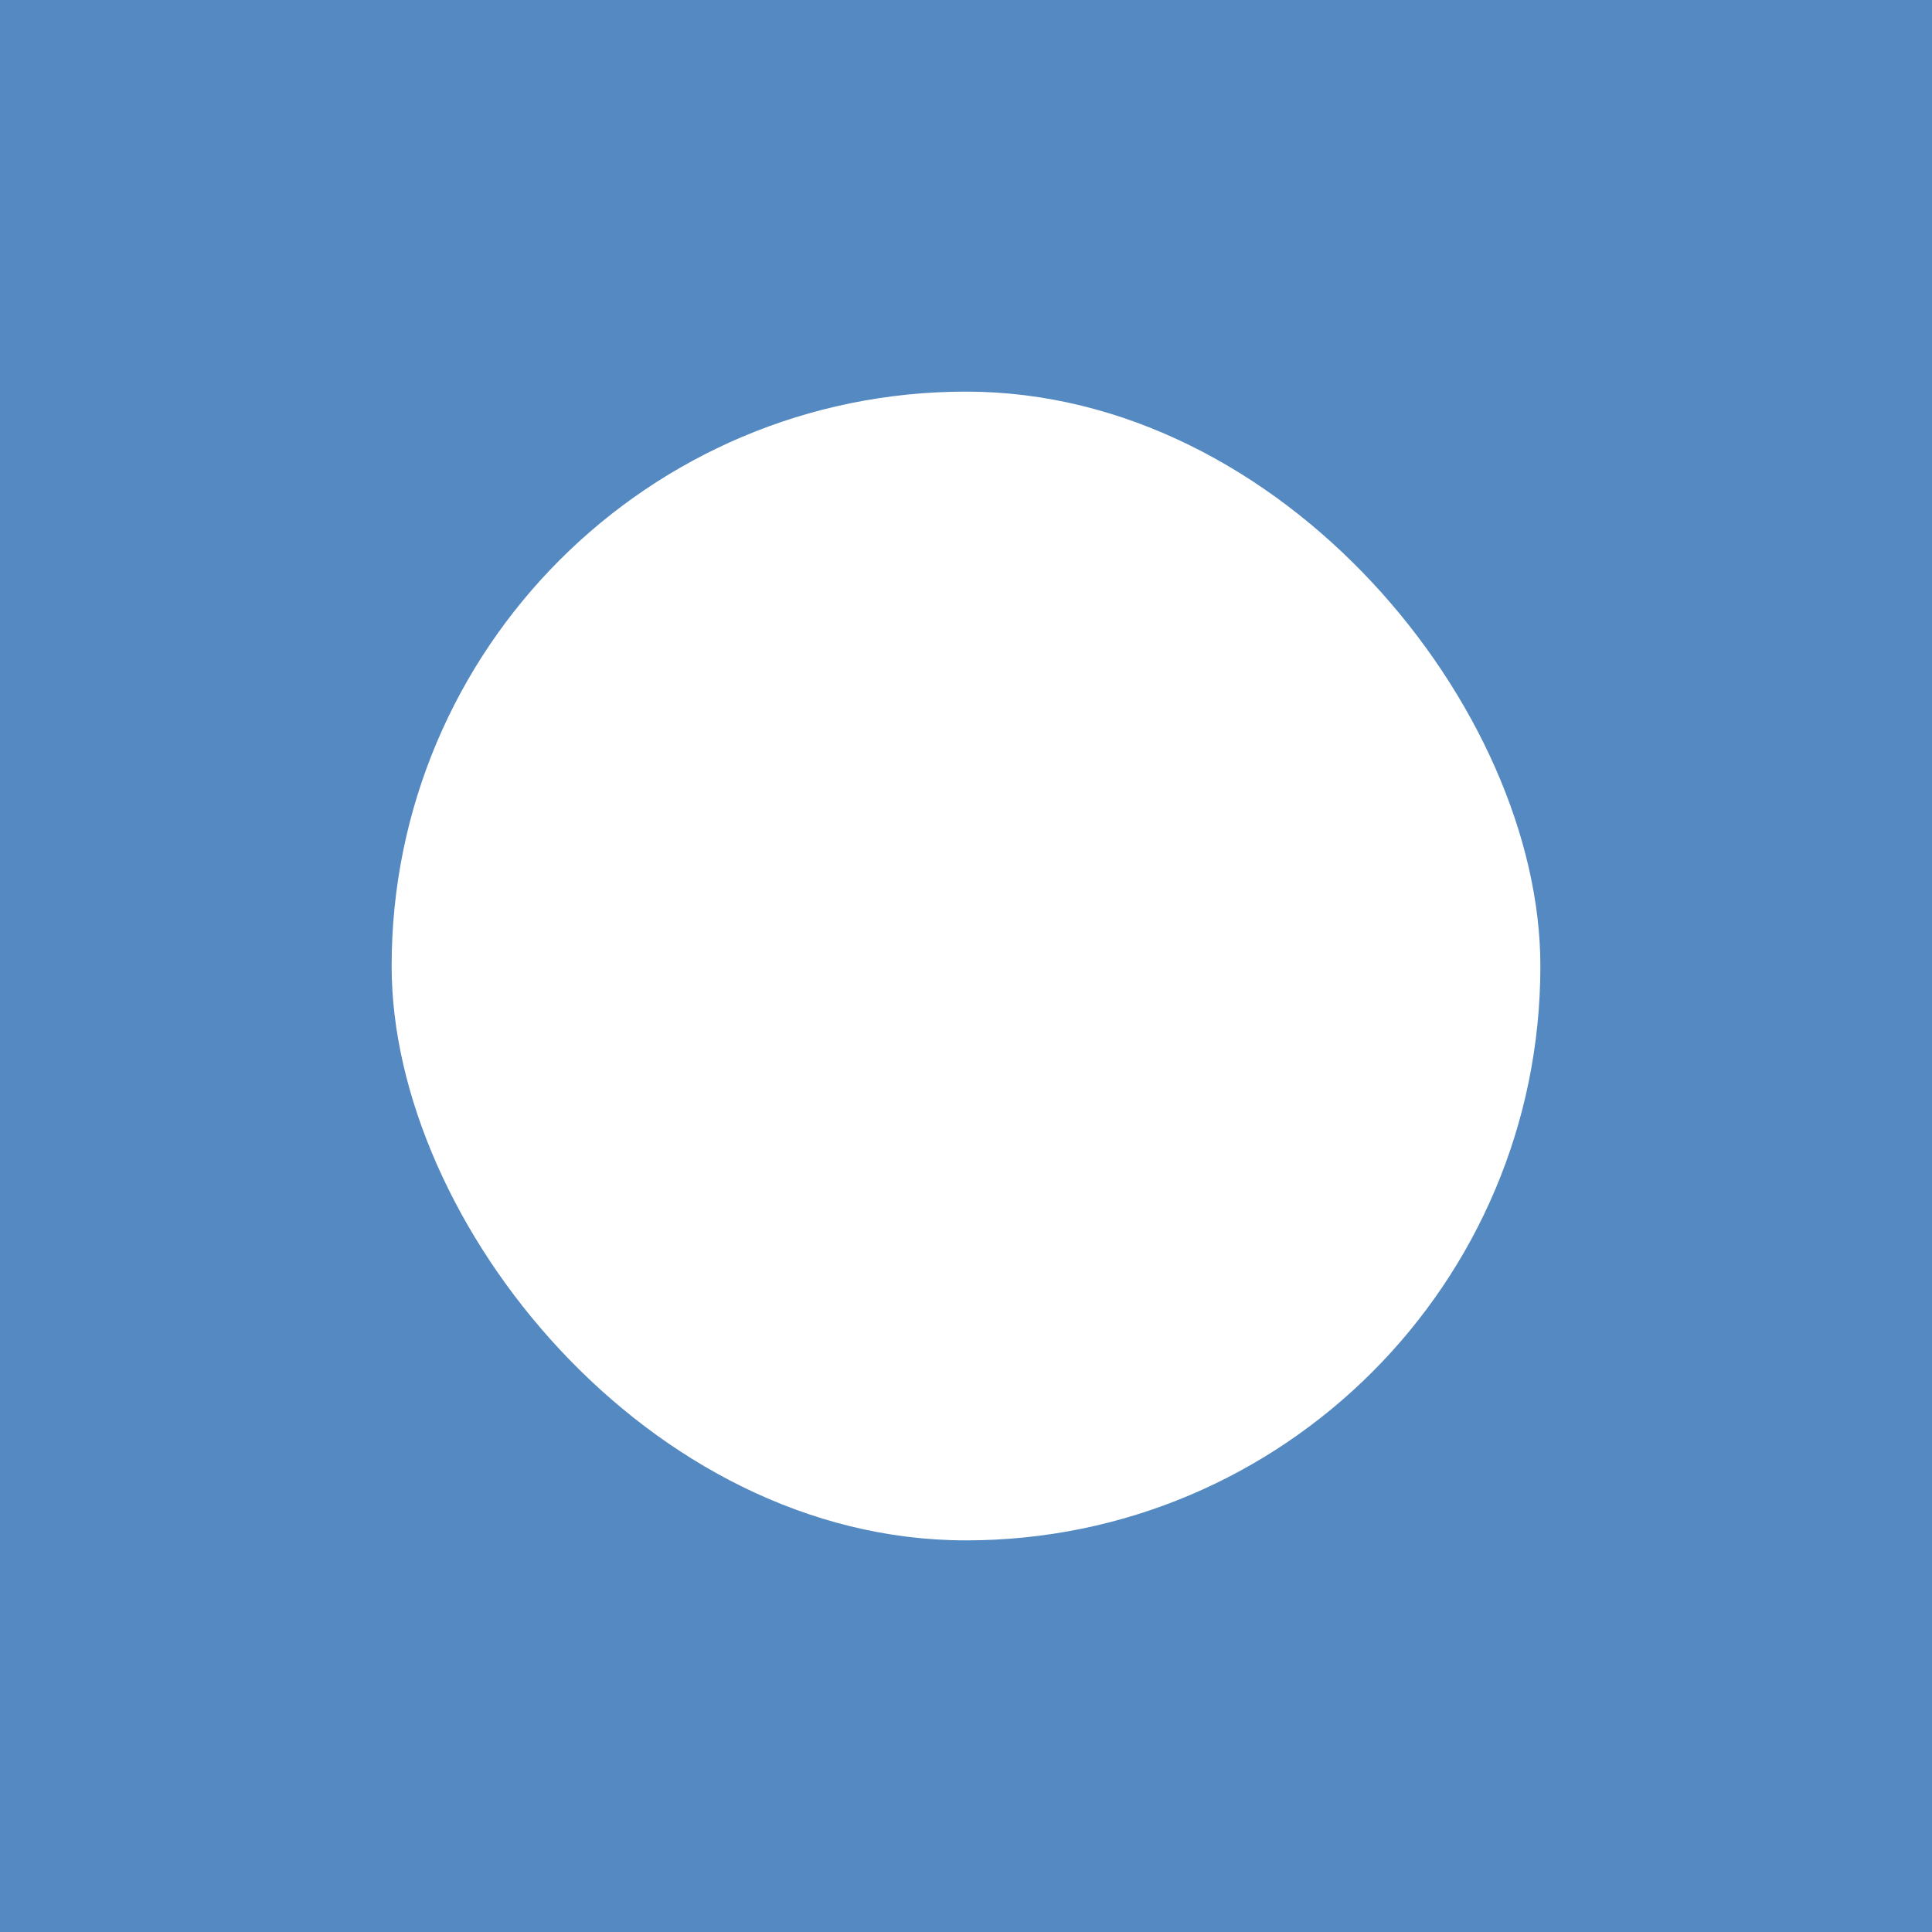 <?xml version="1.0" encoding="UTF-8" standalone="no"?>
<svg xmlns:svg="http://www.w3.org/2000/svg" xmlns="http://www.w3.org/2000/svg" xmlns:xlink="http://www.w3.org/1999/xlink" version="1.1" width="768" height="768" viewBox="0 0 37 37" id="svg2696">
  <rect x="0" y="0" width="37" height="37" style="fill:#5489c2" />
  <rect x="7.5" y="7.5" width="22" height="22" rx="11" ry="11" style="fill:#ffffff" />
</svg>
